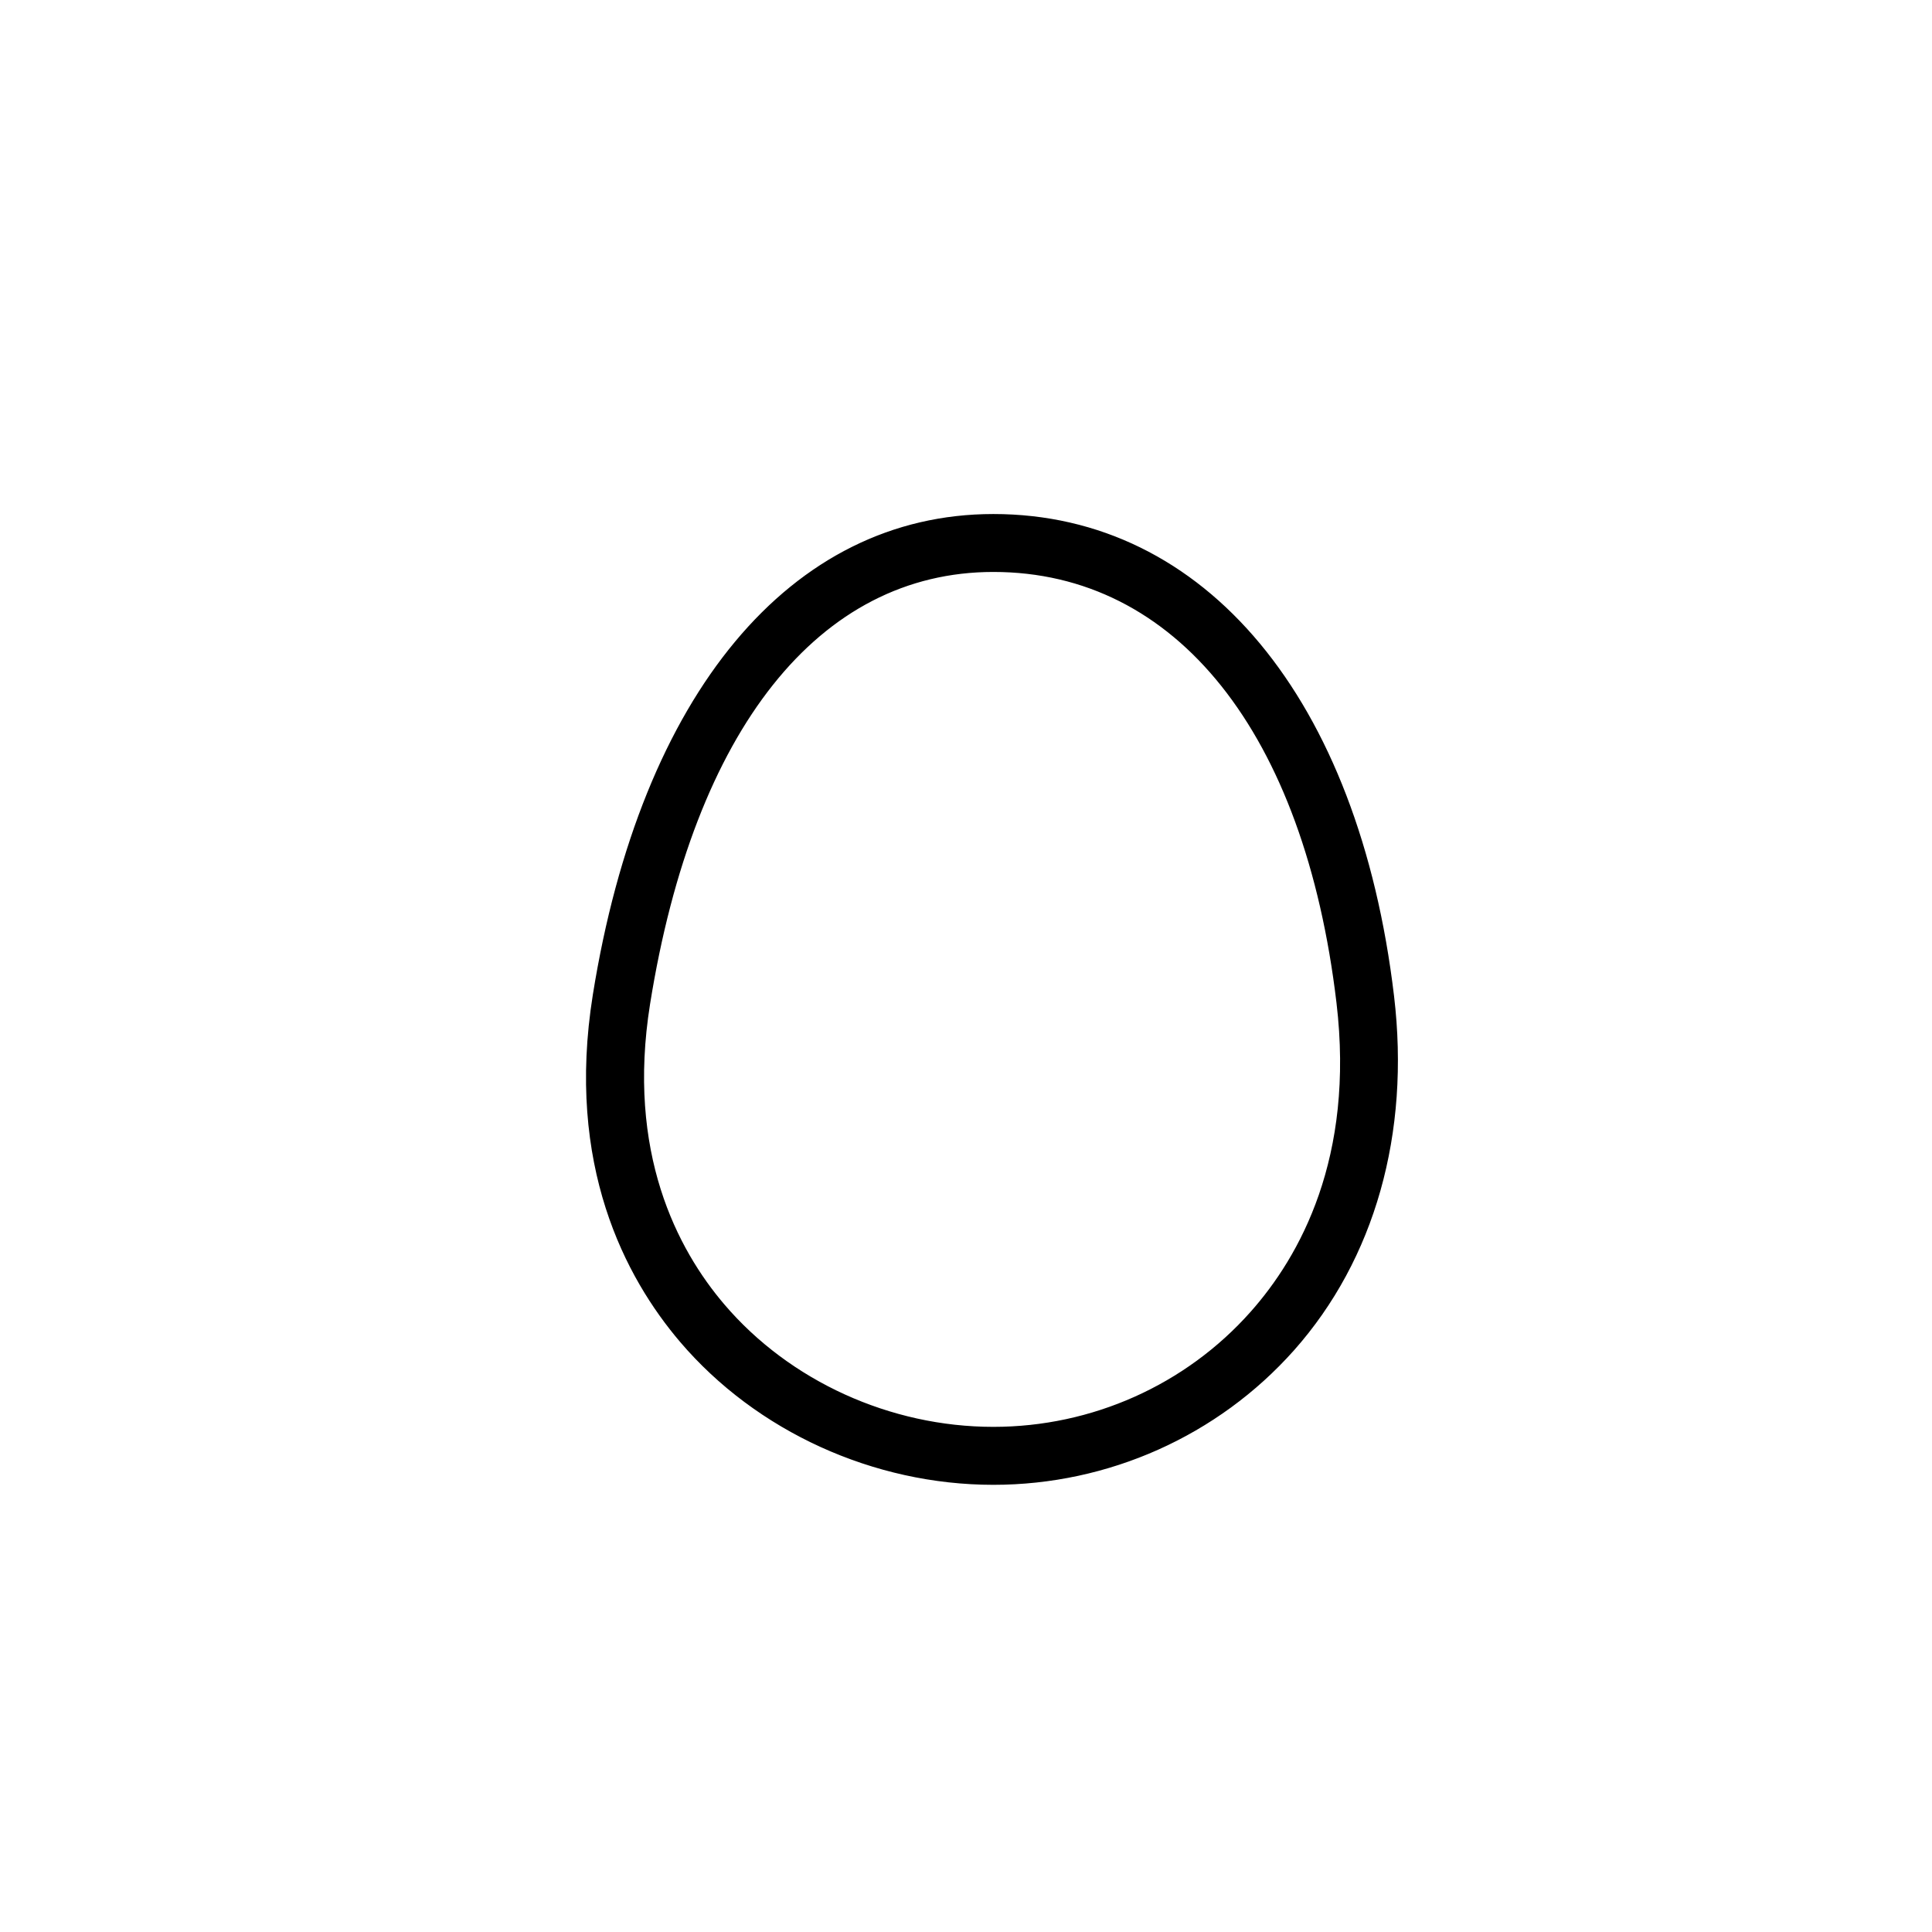 <?xml version="1.0" encoding="utf-8"?>
<!-- Generator: Adobe Illustrator 16.0.0, SVG Export Plug-In . SVG Version: 6.00 Build 0)  -->
<!DOCTYPE svg PUBLIC "-//W3C//DTD SVG 1.1//EN" "http://www.w3.org/Graphics/SVG/1.1/DTD/svg11.dtd">
<svg version="1.1" id="Layer_1" xmlns="http://www.w3.org/2000/svg" xmlns:xlink="http://www.w3.org/1999/xlink" x="0px" y="0px"
	 width="50px" height="50px" viewBox="0 0 50 50" enable-background="new 0 0 50 50" xml:space="preserve">
<g>
	<g>
		<path d="M25.708,38.177c-3.029,0-5.987-1.349-7.915-3.608c-1.386-1.626-2.895-4.47-2.204-8.783
			c1.226-7.66,5.008-12.233,10.119-12.233c5.346,0,9.225,4.695,10.122,12.254c0.414,3.485-0.485,6.673-2.53,8.975
			C31.382,36.938,28.615,38.177,25.708,38.177z M25.708,14.552c-4.645,0-7.973,4.152-9.131,11.392
			c-0.63,3.937,0.728,6.51,1.978,7.976c1.739,2.04,4.414,3.258,7.153,3.258c2.622,0,5.117-1.115,6.844-3.061
			c1.311-1.475,2.771-4.094,2.284-8.193C33.992,18.803,30.579,14.552,25.708,14.552z"/>
		<path d="M25.708,38.427c-3.101,0-6.131-1.382-8.105-3.696c-1.42-1.666-2.966-4.578-2.261-8.984
			c1.247-7.792,5.122-12.444,10.366-12.444c5.483,0,9.457,4.78,10.37,12.475c0.422,3.558-0.498,6.814-2.591,9.17
			C31.521,37.158,28.687,38.427,25.708,38.427z M25.708,13.802c-4.977,0-8.667,4.494-9.872,12.022
			c-0.675,4.219,0.795,6.996,2.147,8.582c1.88,2.204,4.768,3.521,7.724,3.521c2.835,0,5.535-1.207,7.405-3.313
			c1.997-2.248,2.874-5.365,2.469-8.779C34.701,18.413,30.917,13.802,25.708,13.802z M25.708,37.427
			c-2.813,0-5.558-1.251-7.344-3.346c-1.284-1.506-2.679-4.146-2.035-8.177c1.18-7.374,4.599-11.603,9.378-11.603
			c5.01,0,8.516,4.333,9.376,11.592c0.498,4.192-1.001,6.876-2.345,8.389C30.964,36.28,28.402,37.427,25.708,37.427z M25.708,14.802
			c-4.509,0-7.747,4.075-8.884,11.181c-0.615,3.843,0.706,6.349,1.921,7.774c1.692,1.985,4.295,3.17,6.963,3.17
			c2.551,0,4.978-1.085,6.657-2.977c1.277-1.437,2.698-3.99,2.223-7.998C33.76,18.97,30.44,14.802,25.708,14.802z"/>
	</g>
</g>
</svg>
